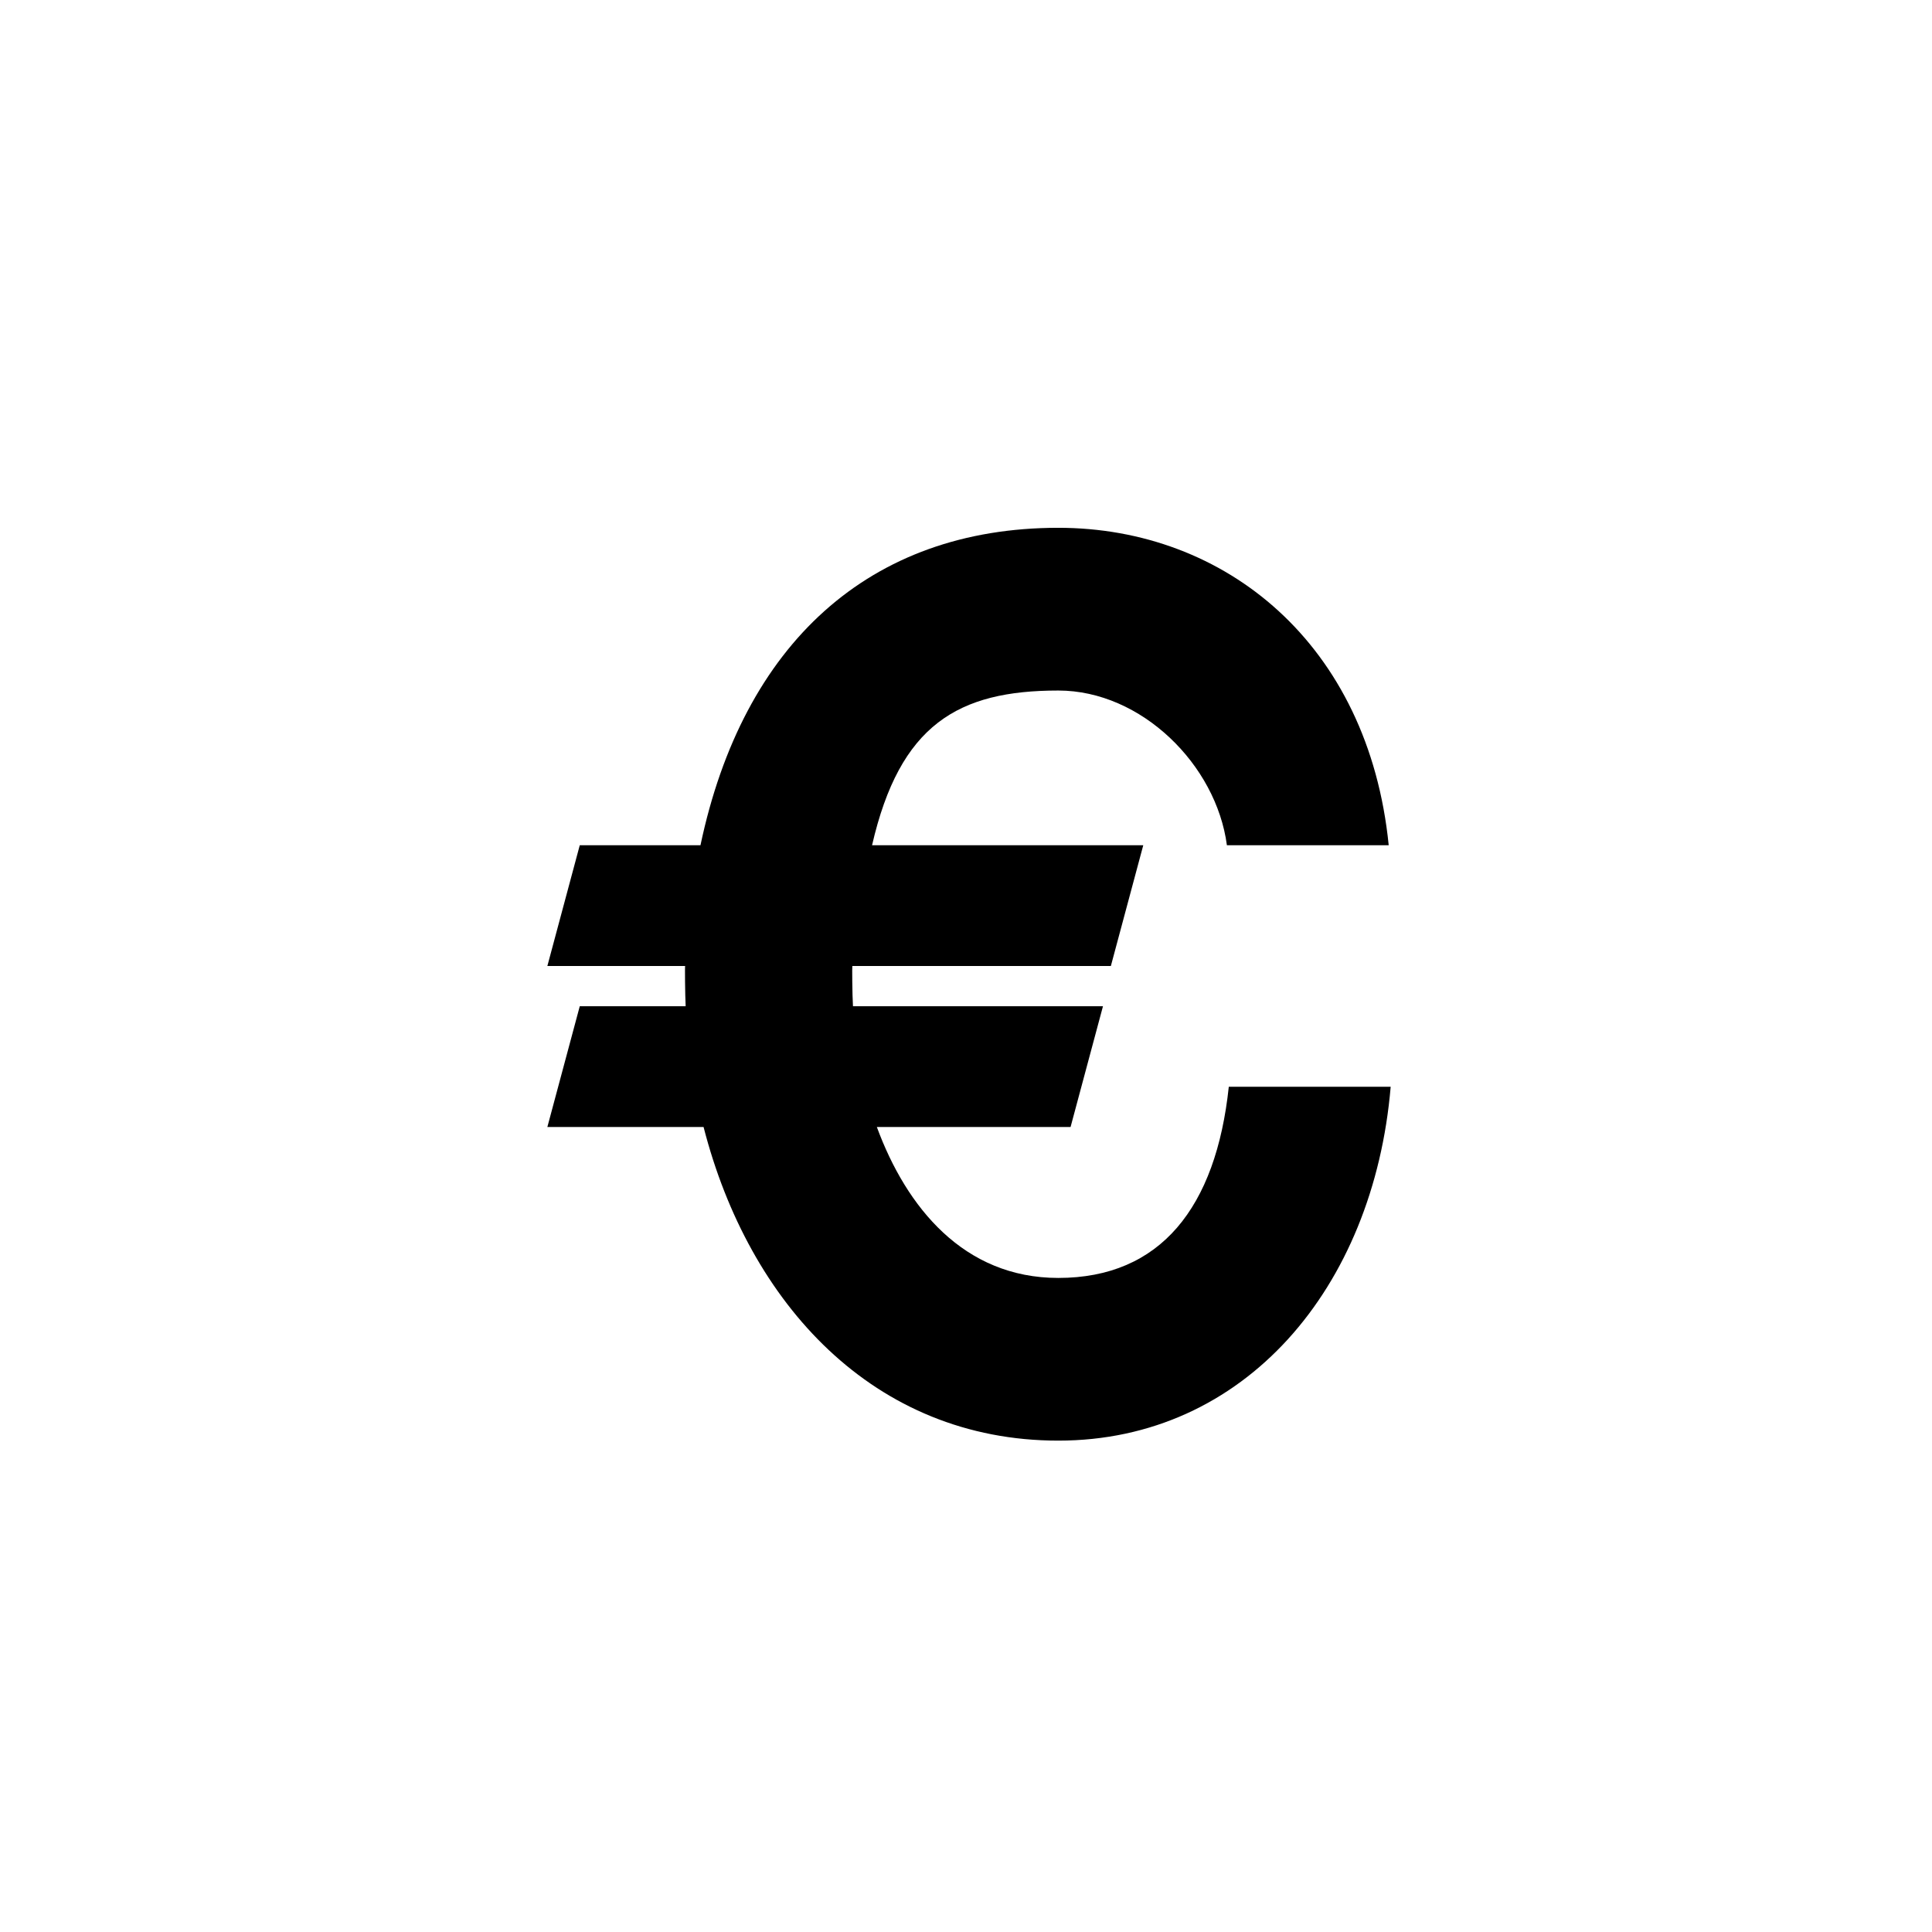 <?xml version="1.0" encoding="utf-8"?>
<!-- Generator: Adobe Illustrator 16.0.3, SVG Export Plug-In . SVG Version: 6.00 Build 0)  -->
<!DOCTYPE svg PUBLIC "-//W3C//DTD SVG 1.1//EN" "http://www.w3.org/Graphics/SVG/1.1/DTD/svg11.dtd">
<svg version="1.1" id="Ebene_1" xmlns="http://www.w3.org/2000/svg" xmlns:xlink="http://www.w3.org/1999/xlink" x="0px" y="0px"
	 width="48px" height="48px" viewBox="0 0 48 48" enable-background="new 0 0 48 48" xml:space="preserve">
<g id="glyphicons">
	<g id="euro_1_">
		<path d="M30.529,27c-0.318,3-1.697,4.75-4.237,4.75c-2.35,0-3.774-1.758-4.507-3.75h4.813l0.805-3h-6.211
			c-0.018-0.288-0.023-1-0.016-1h6.423l0.805-3h-6.738c0.69-3,2.139-3.844,4.628-3.844c2.063,0,3.924,1.844,4.188,3.844h4.02
			c-0.502-5-4.055-7.887-8.208-7.887c-4.696,0-7.837,2.887-8.891,7.887h-2.999l-0.805,3h3.423c-0.008,0-0.002,0.714,0.013,1h-2.631
			l-0.805,3h3.881c1.125,4.385,4.229,7.792,8.814,7.792c4.629,0,7.833-3.792,8.257-8.792H30.529z"/>
	</g>
</g>
<g id="Layer_2">
</g>
</svg>
